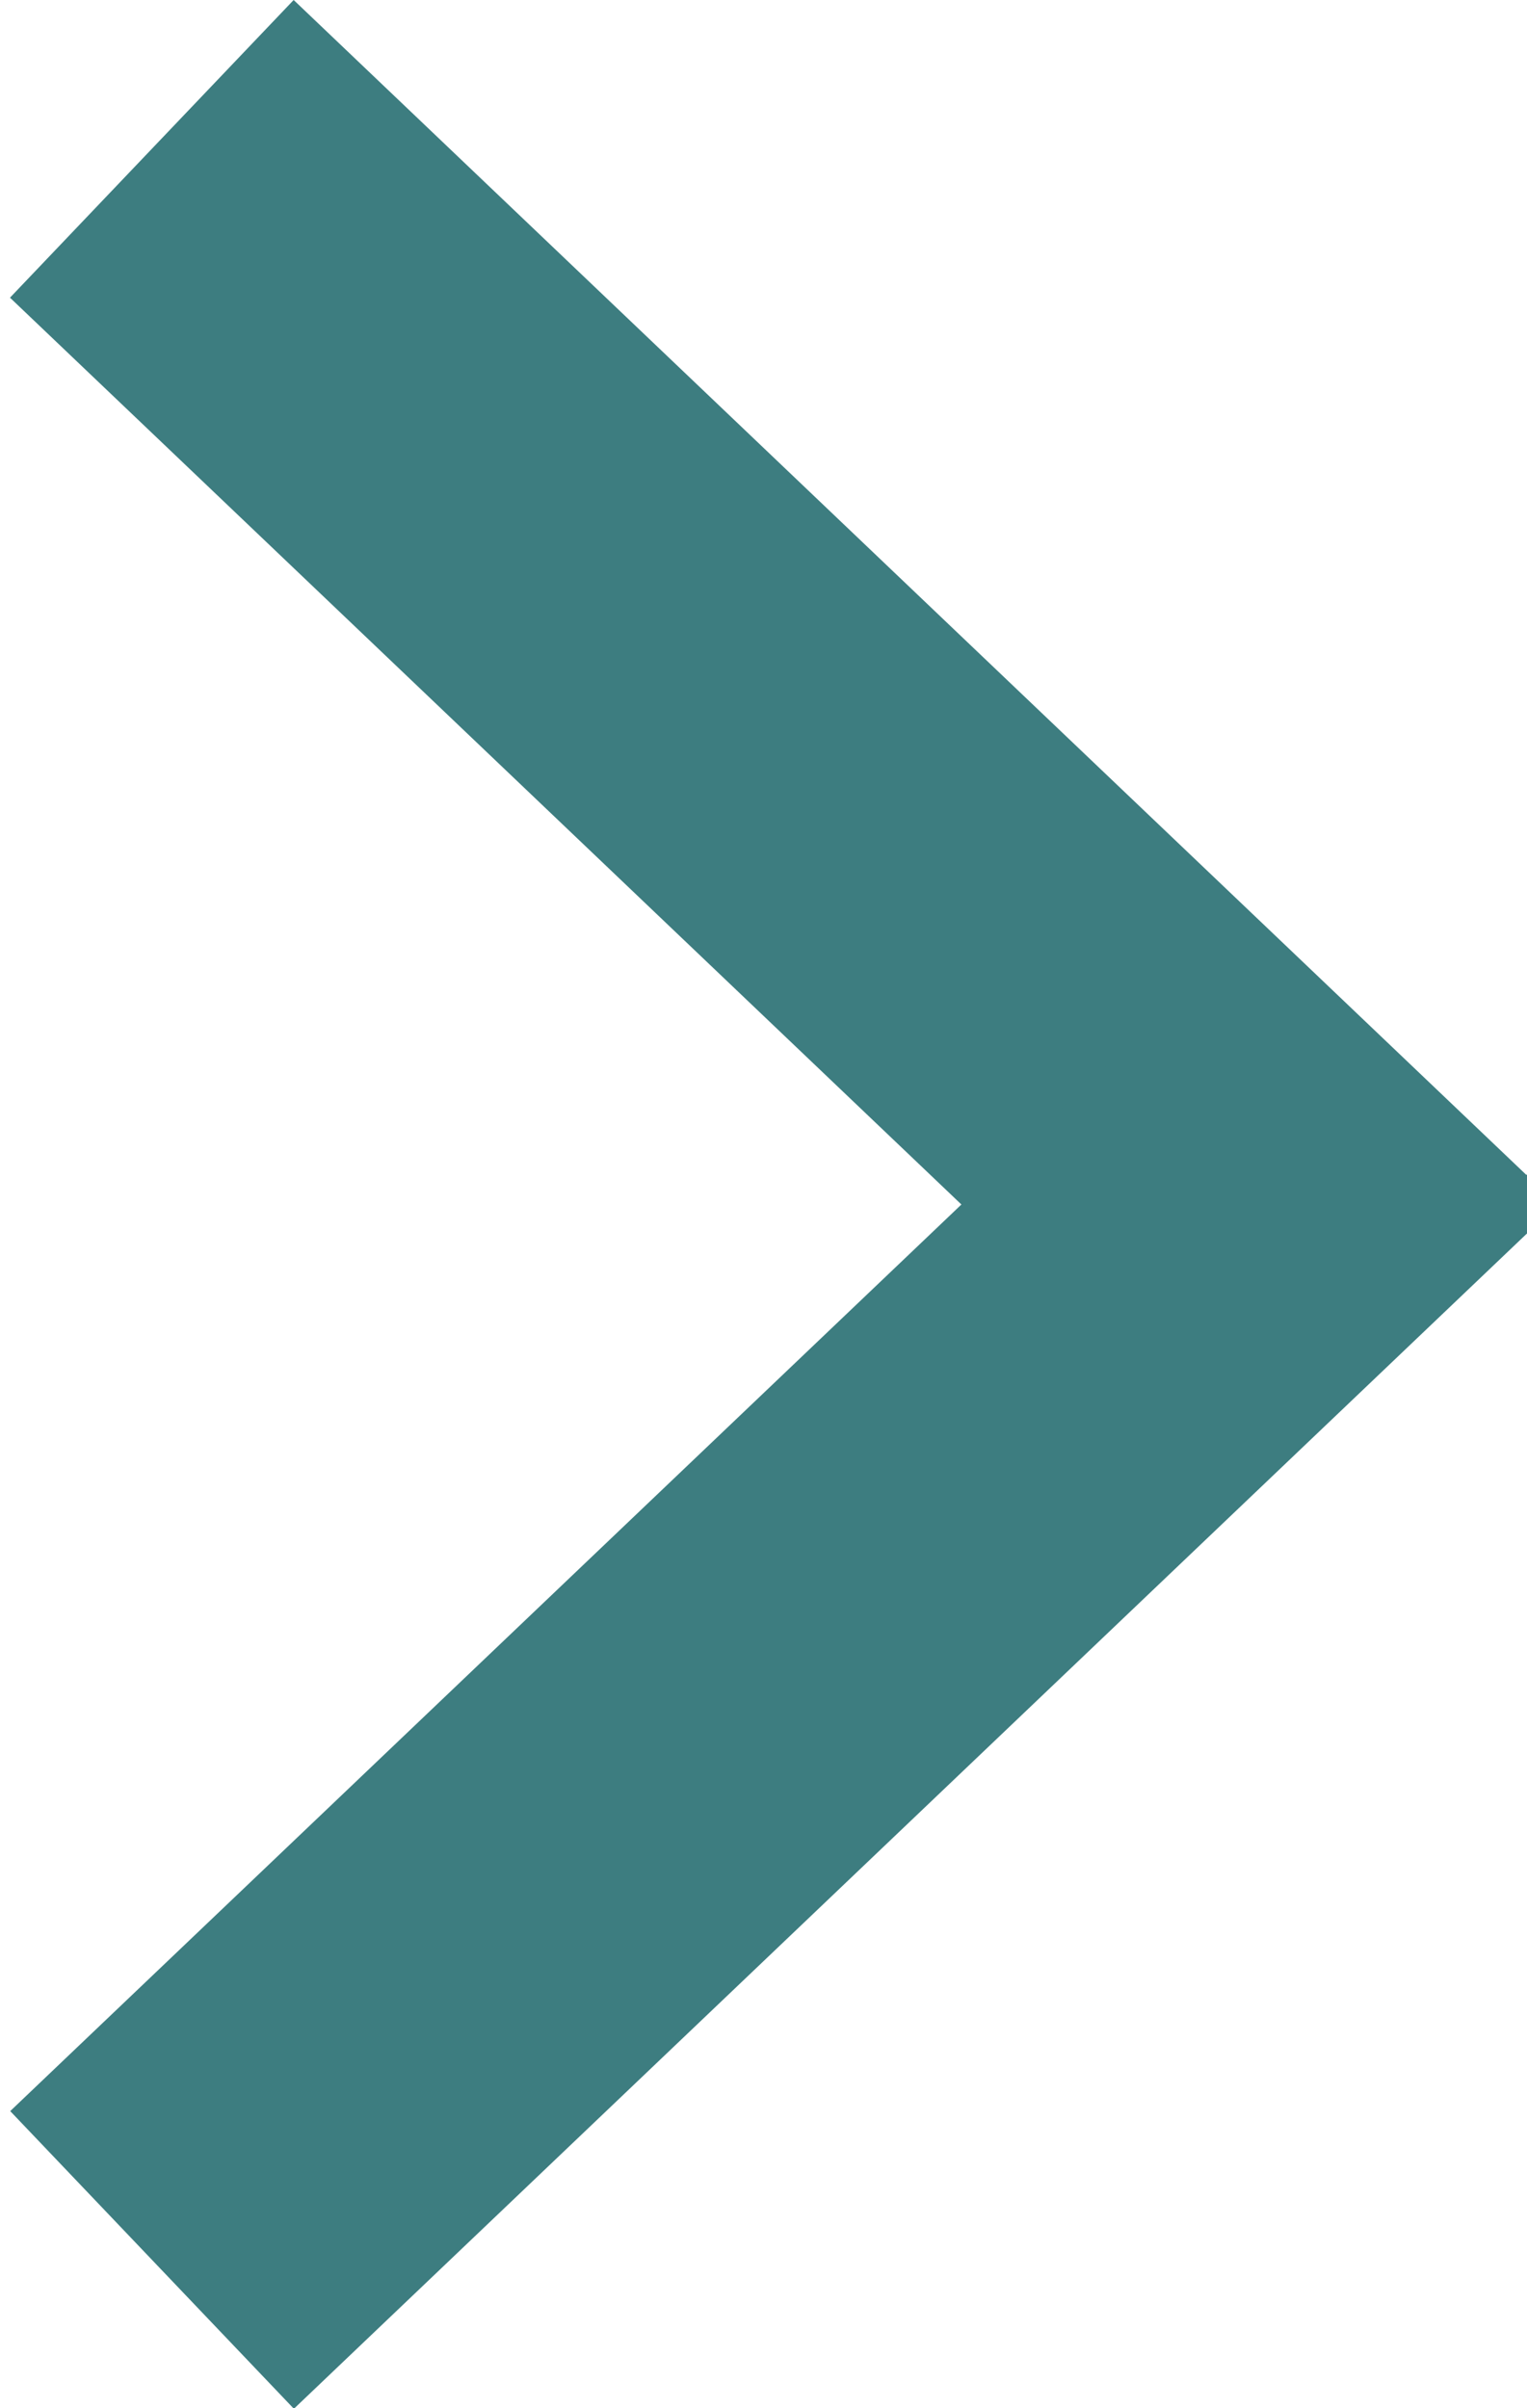 <svg width="26" height="41" viewBox="0 0 26 41" fill="none" xmlns="http://www.w3.org/2000/svg">
<line y1="-3.5" x2="29" y2="-3.5" transform="matrix(0.724 0.69 0.69 -0.724 5 0)" stroke="#3D7D80" stroke-width="7"/>
<line y1="-3.5" x2="29" y2="-3.5" transform="matrix(-0.724 0.69 0.69 0.724 26 21)" stroke="#3D7D80" stroke-width="7"/>
<rect width="1" height="1" transform="matrix(-1 0 0 1 26 20)" fill="#3D7D80"/>
</svg>
